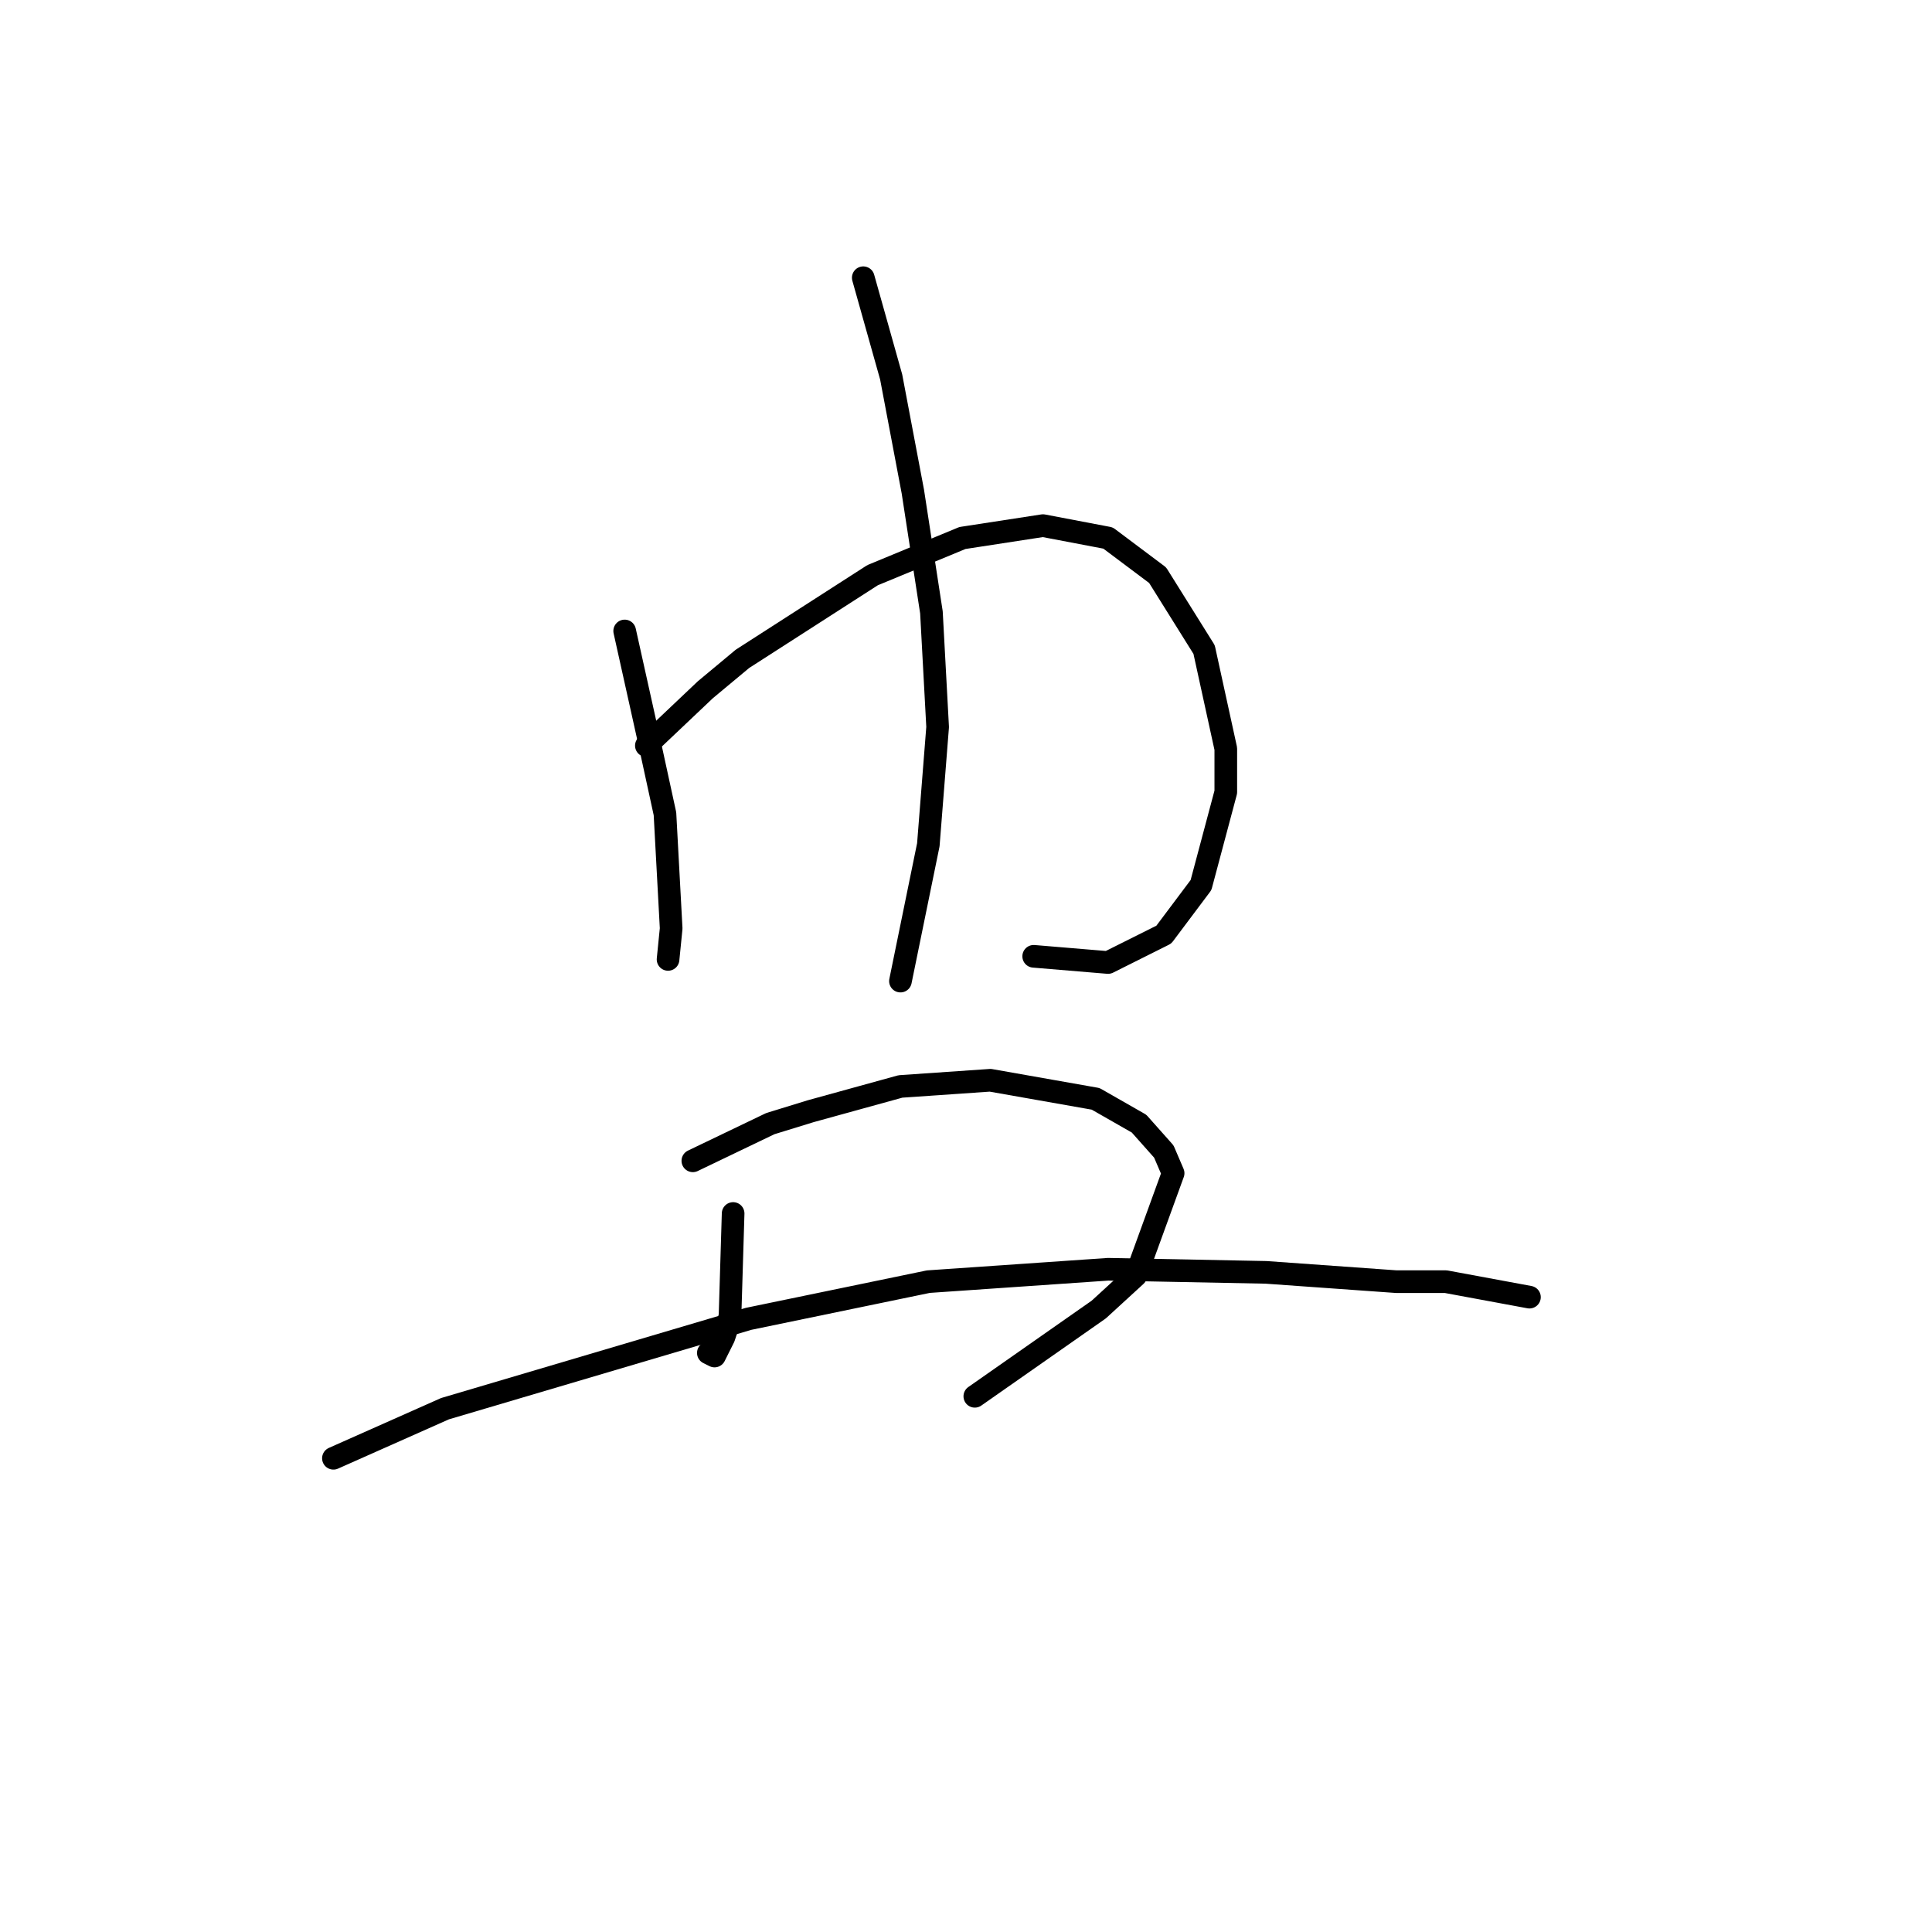 <?xml version="1.0" standalone="no"?>
    <svg width="256" height="256" xmlns="http://www.w3.org/2000/svg" version="1.1">
    <polyline stroke="black" stroke-width="3" stroke-linecap="round" fill="transparent" stroke-linejoin="round" points="82.773 83.606 86.058 98.387 88.111 107.83 88.932 123.021 88.521 127.127 88.521 127.127 " />
        <polyline stroke="black" stroke-width="3" stroke-linecap="round" fill="transparent" stroke-linejoin="round" points="85.647 98.798 93.448 91.407 98.375 87.302 115.619 76.216 127.525 71.289 138.2 69.647 146.822 71.289 153.391 76.216 159.55 86.07 162.424 99.208 162.424 104.956 159.139 117.273 154.213 123.842 146.822 127.538 136.969 126.716 136.969 126.716 " />
        <polyline stroke="black" stroke-width="3" stroke-linecap="round" fill="transparent" stroke-linejoin="round" points="114.387 36.801 118.082 49.94 120.956 65.131 123.42 81.143 124.241 96.334 123.009 111.936 119.314 130.001 119.314 130.001 " />
        <polyline stroke="black" stroke-width="3" stroke-linecap="round" fill="transparent" stroke-linejoin="round" points="97.143 160.794 96.733 174.343 96.322 175.985 95.911 177.217 94.68 179.68 93.859 179.269 93.859 179.269 " />
        <polyline stroke="black" stroke-width="3" stroke-linecap="round" fill="transparent" stroke-linejoin="round" points="91.806 153.814 102.07 148.887 107.407 147.245 119.314 143.96 131.221 143.139 145.18 145.603 150.928 148.887 154.213 152.582 155.444 155.456 150.517 169.005 145.591 173.521 129.168 185.017 129.168 185.017 " />
        <polyline stroke="black" stroke-width="3" stroke-linecap="round" fill="transparent" stroke-linejoin="round" points="44.18 193.229 58.96 186.66 99.196 174.753 123.009 169.826 146.822 168.184 167.761 168.595 185.005 169.826 191.574 169.826 202.66 171.879 202.66 171.879 " />
        </svg>